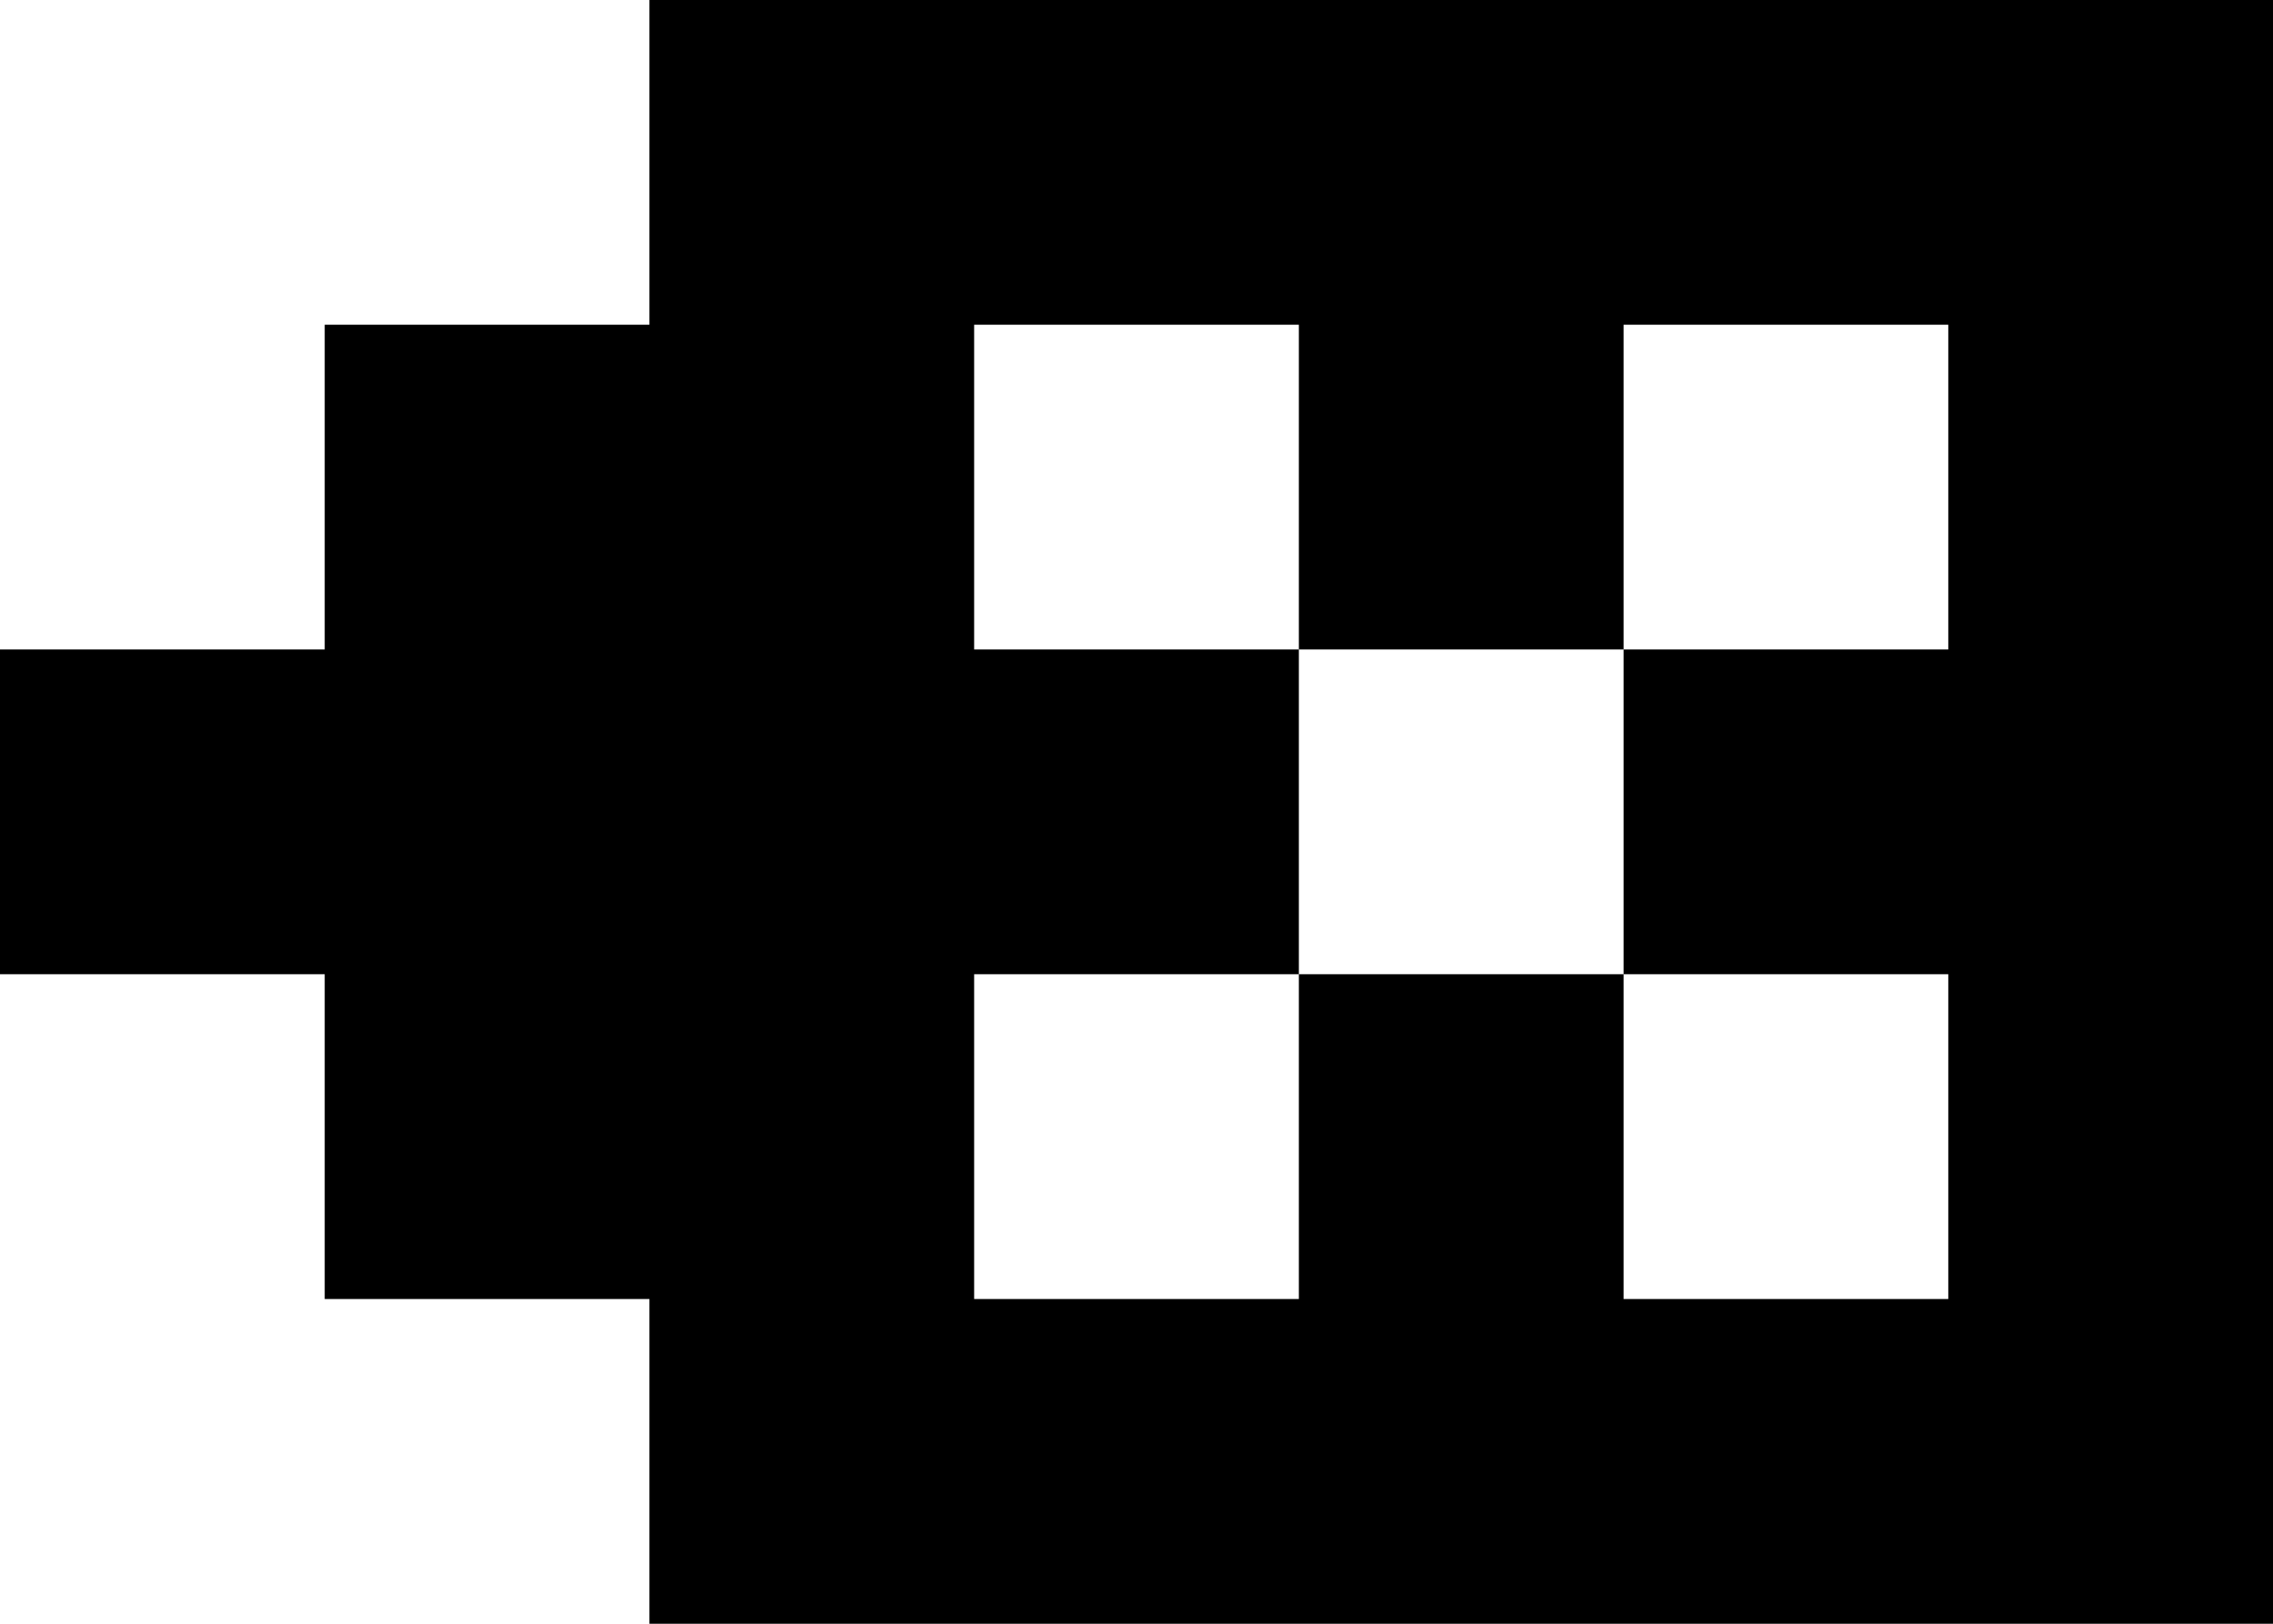 <svg width="7" height="5" viewBox="0 0 7 5" fill="none" xmlns="http://www.w3.org/2000/svg">
<g clip-path="url(#clip0_3546_7200)">
<path fill-rule="evenodd" clip-rule="evenodd" d="M3 0H2V1H1V2H0V3H1V4H2V5H3H6H7V1V0H4H3ZM6 4V3H5V2H6V1H5V2H4V1H3V2H4V3H3V4H4V3H5V4H6Z" fill="black"/>
</g>
<defs>
<clipPath id="clip0_3546_7200">
<rect width="7" height="5" fill="white"/>
</clipPath>
</defs>
</svg>
